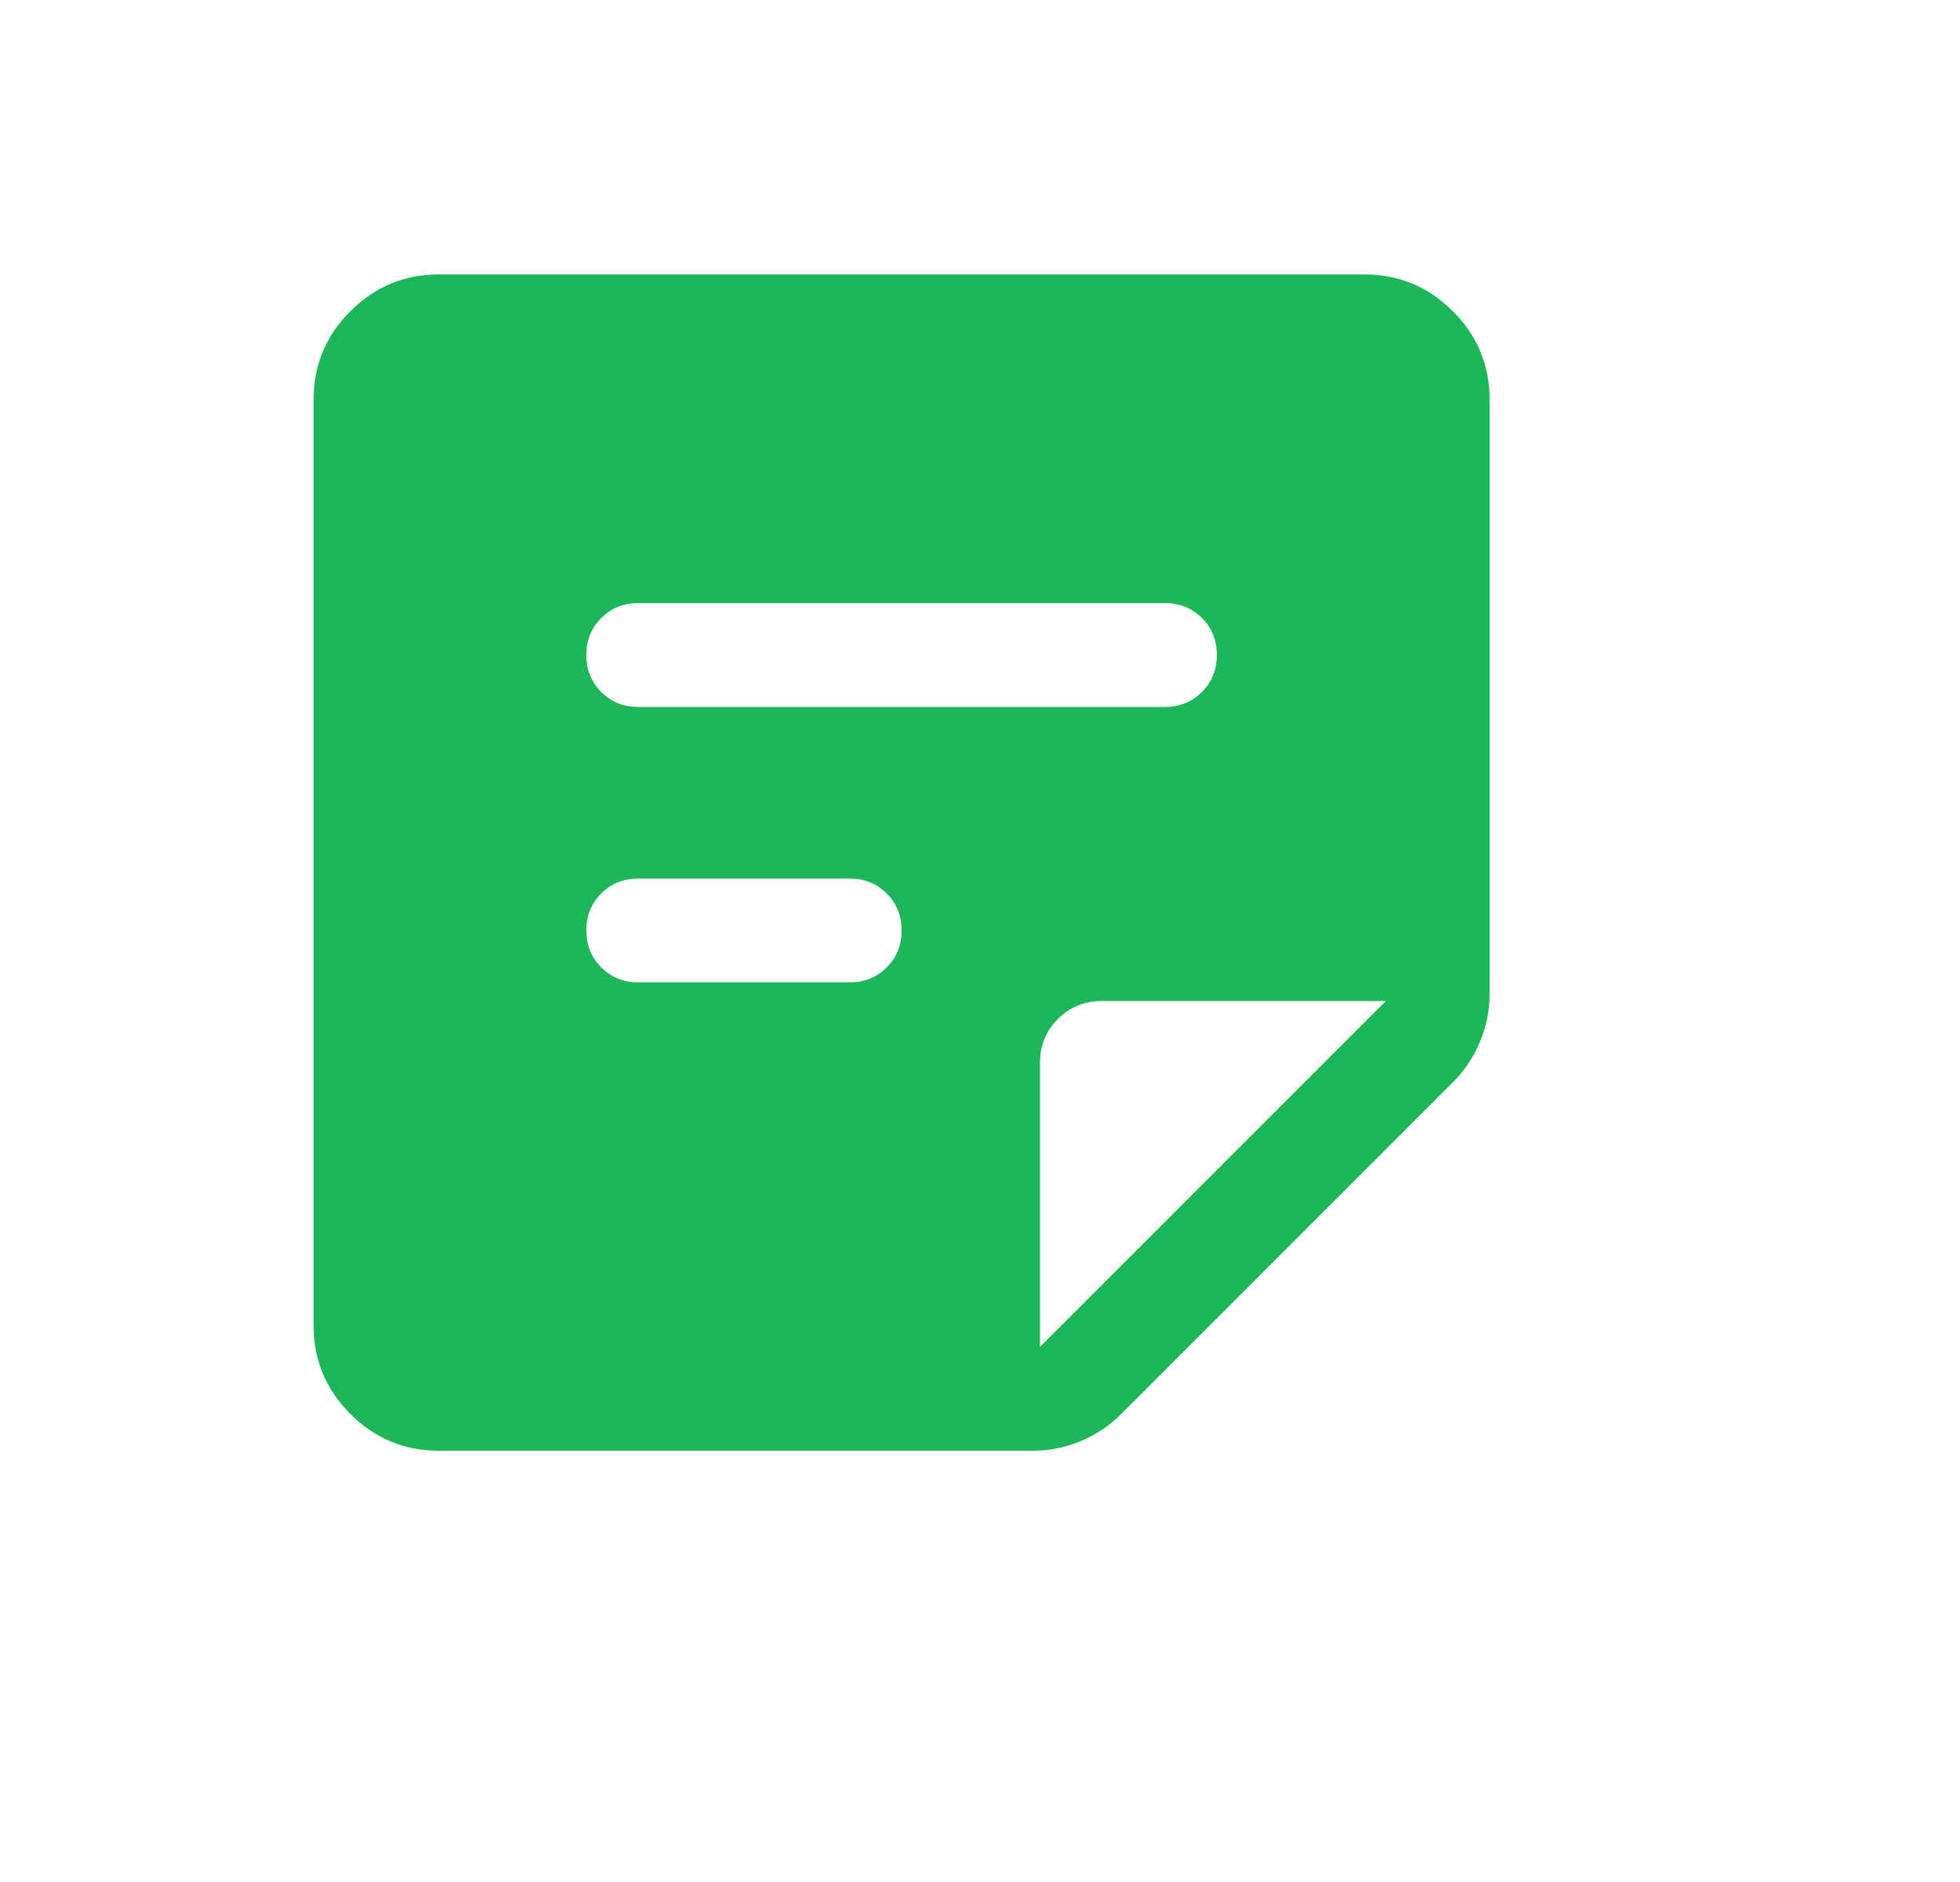 <svg width="25" height="24" viewBox="0 0 25 24" fill="none" xmlns="http://www.w3.org/2000/svg">
<mask id="mask0_238_2914" style="mask-type:alpha" maskUnits="userSpaceOnUse" x="0" y="0" width="25" height="24">
<rect x="0.5" width="24" height="24" fill="#D9D9D9"/>
</mask>
<g mask="url(#mask0_238_2914)">
<path d="M13.265 17.177L17.677 12.765H14.062C13.836 12.765 13.647 12.841 13.494 12.994C13.341 13.147 13.265 13.336 13.265 13.562V17.177ZM5.595 18.5C5.156 18.5 4.781 18.344 4.469 18.031C4.156 17.719 4 17.344 4 16.905V5.095C4 4.656 4.156 4.281 4.469 3.969C4.781 3.656 5.156 3.5 5.595 3.5H17.405C17.844 3.5 18.219 3.656 18.531 3.969C18.844 4.281 19 4.656 19 5.095V12.673C19 12.888 18.959 13.093 18.876 13.288C18.794 13.483 18.68 13.653 18.535 13.798L14.298 18.035C14.153 18.18 13.983 18.294 13.788 18.376C13.593 18.459 13.388 18.5 13.173 18.5H5.595ZM8.14 12.527H10.838C11.026 12.527 11.183 12.464 11.31 12.337C11.437 12.21 11.5 12.053 11.5 11.865C11.5 11.678 11.437 11.52 11.31 11.394C11.183 11.267 11.026 11.204 10.838 11.204H8.14C7.953 11.204 7.796 11.267 7.669 11.394C7.542 11.521 7.479 11.678 7.479 11.866C7.479 12.053 7.542 12.21 7.669 12.337C7.796 12.464 7.953 12.527 8.14 12.527ZM8.14 9.015H14.86C15.047 9.015 15.204 8.951 15.331 8.824C15.458 8.697 15.521 8.54 15.521 8.353C15.521 8.165 15.458 8.008 15.331 7.881C15.204 7.755 15.047 7.691 14.86 7.691H8.14C7.953 7.691 7.796 7.755 7.669 7.882C7.542 8.008 7.479 8.166 7.479 8.353C7.479 8.541 7.542 8.698 7.669 8.825C7.796 8.951 7.953 9.015 8.14 9.015Z" fill="#1EB65B"/>
</g>
</svg>
